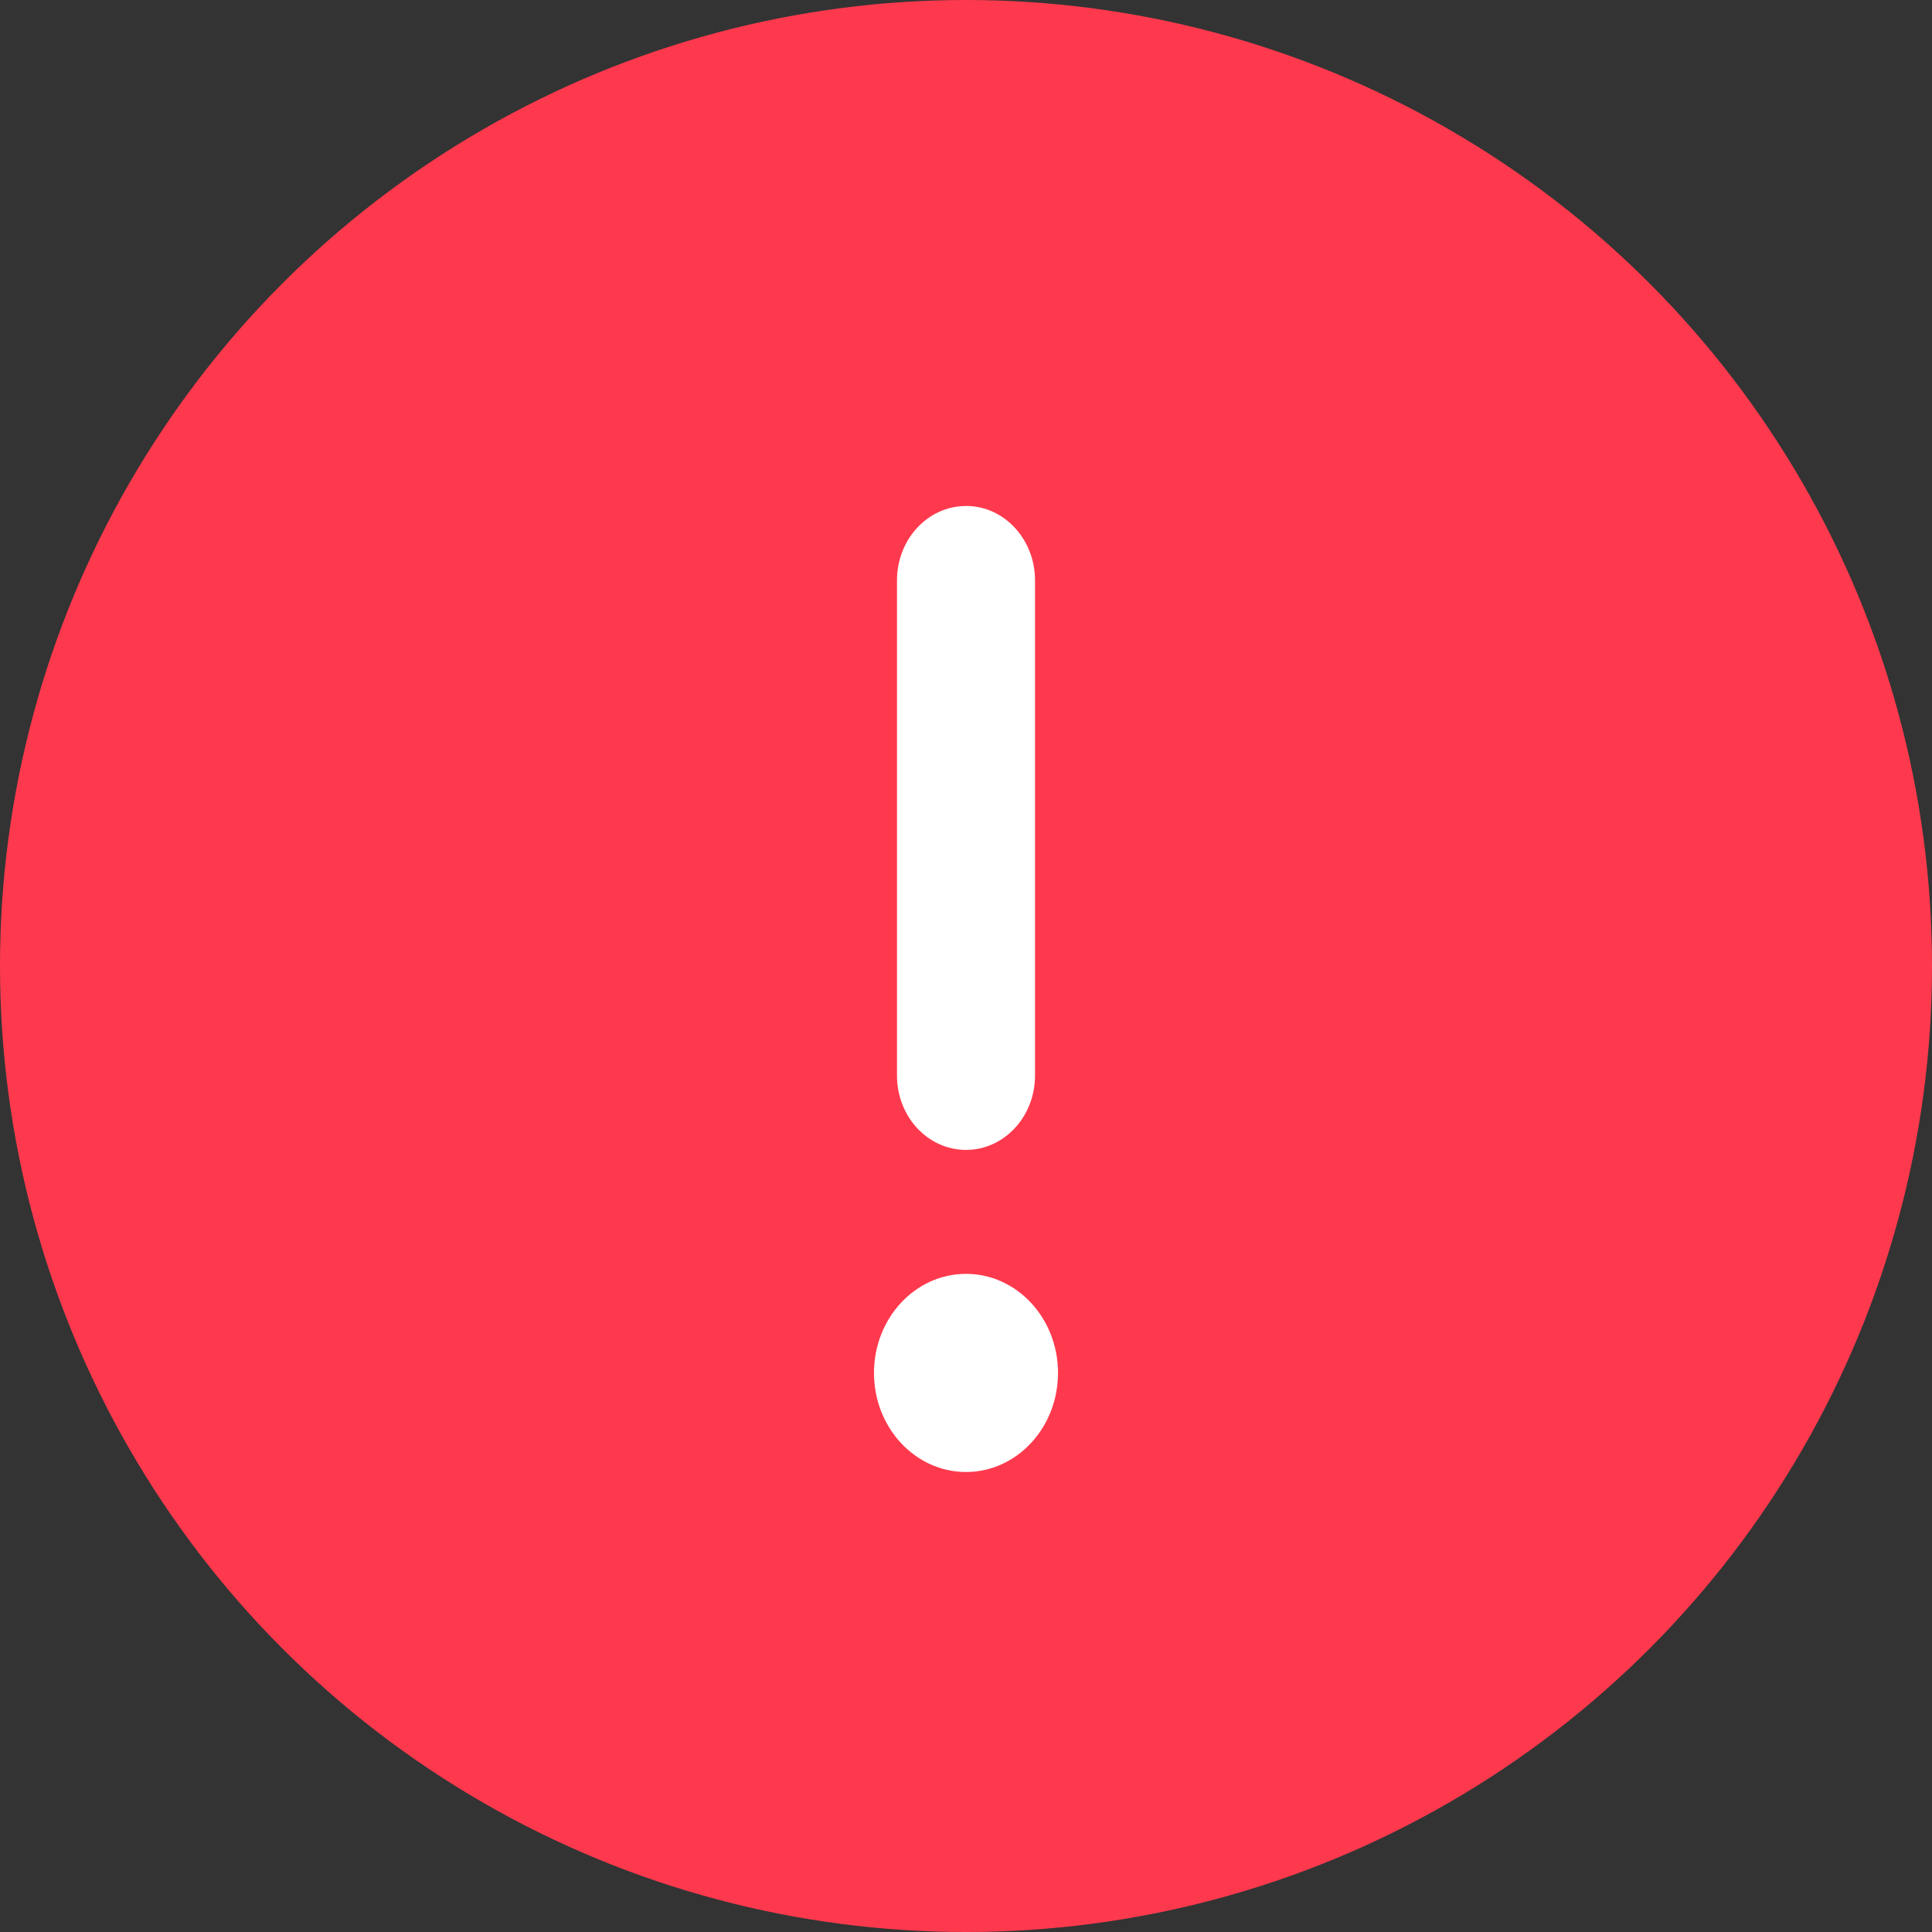 <svg width="32" height="32" xmlns="http://www.w3.org/2000/svg">
    <rect width="100%" height="100%" fill="#333333" stroke="none"/>
    <g fill="none" fill-rule="evenodd">
        <circle fill="#FF394D" cx="16" cy="16" r="16"/>
        <path d="M16 21.099c.842 0 1.524.735 1.524 1.64 0 .907-.682 1.642-1.524 1.642s-1.524-.735-1.524-1.641.682-1.641 1.524-1.641zM16 8.38c.631 0 1.143.551 1.143 1.23v8.206c0 .68-.512 1.23-1.143 1.23s-1.143-.55-1.143-1.23V9.612c0-.68.512-1.231 1.143-1.231z" fill="#FFF" fill-rule="nonzero"/>
    </g>
</svg>
